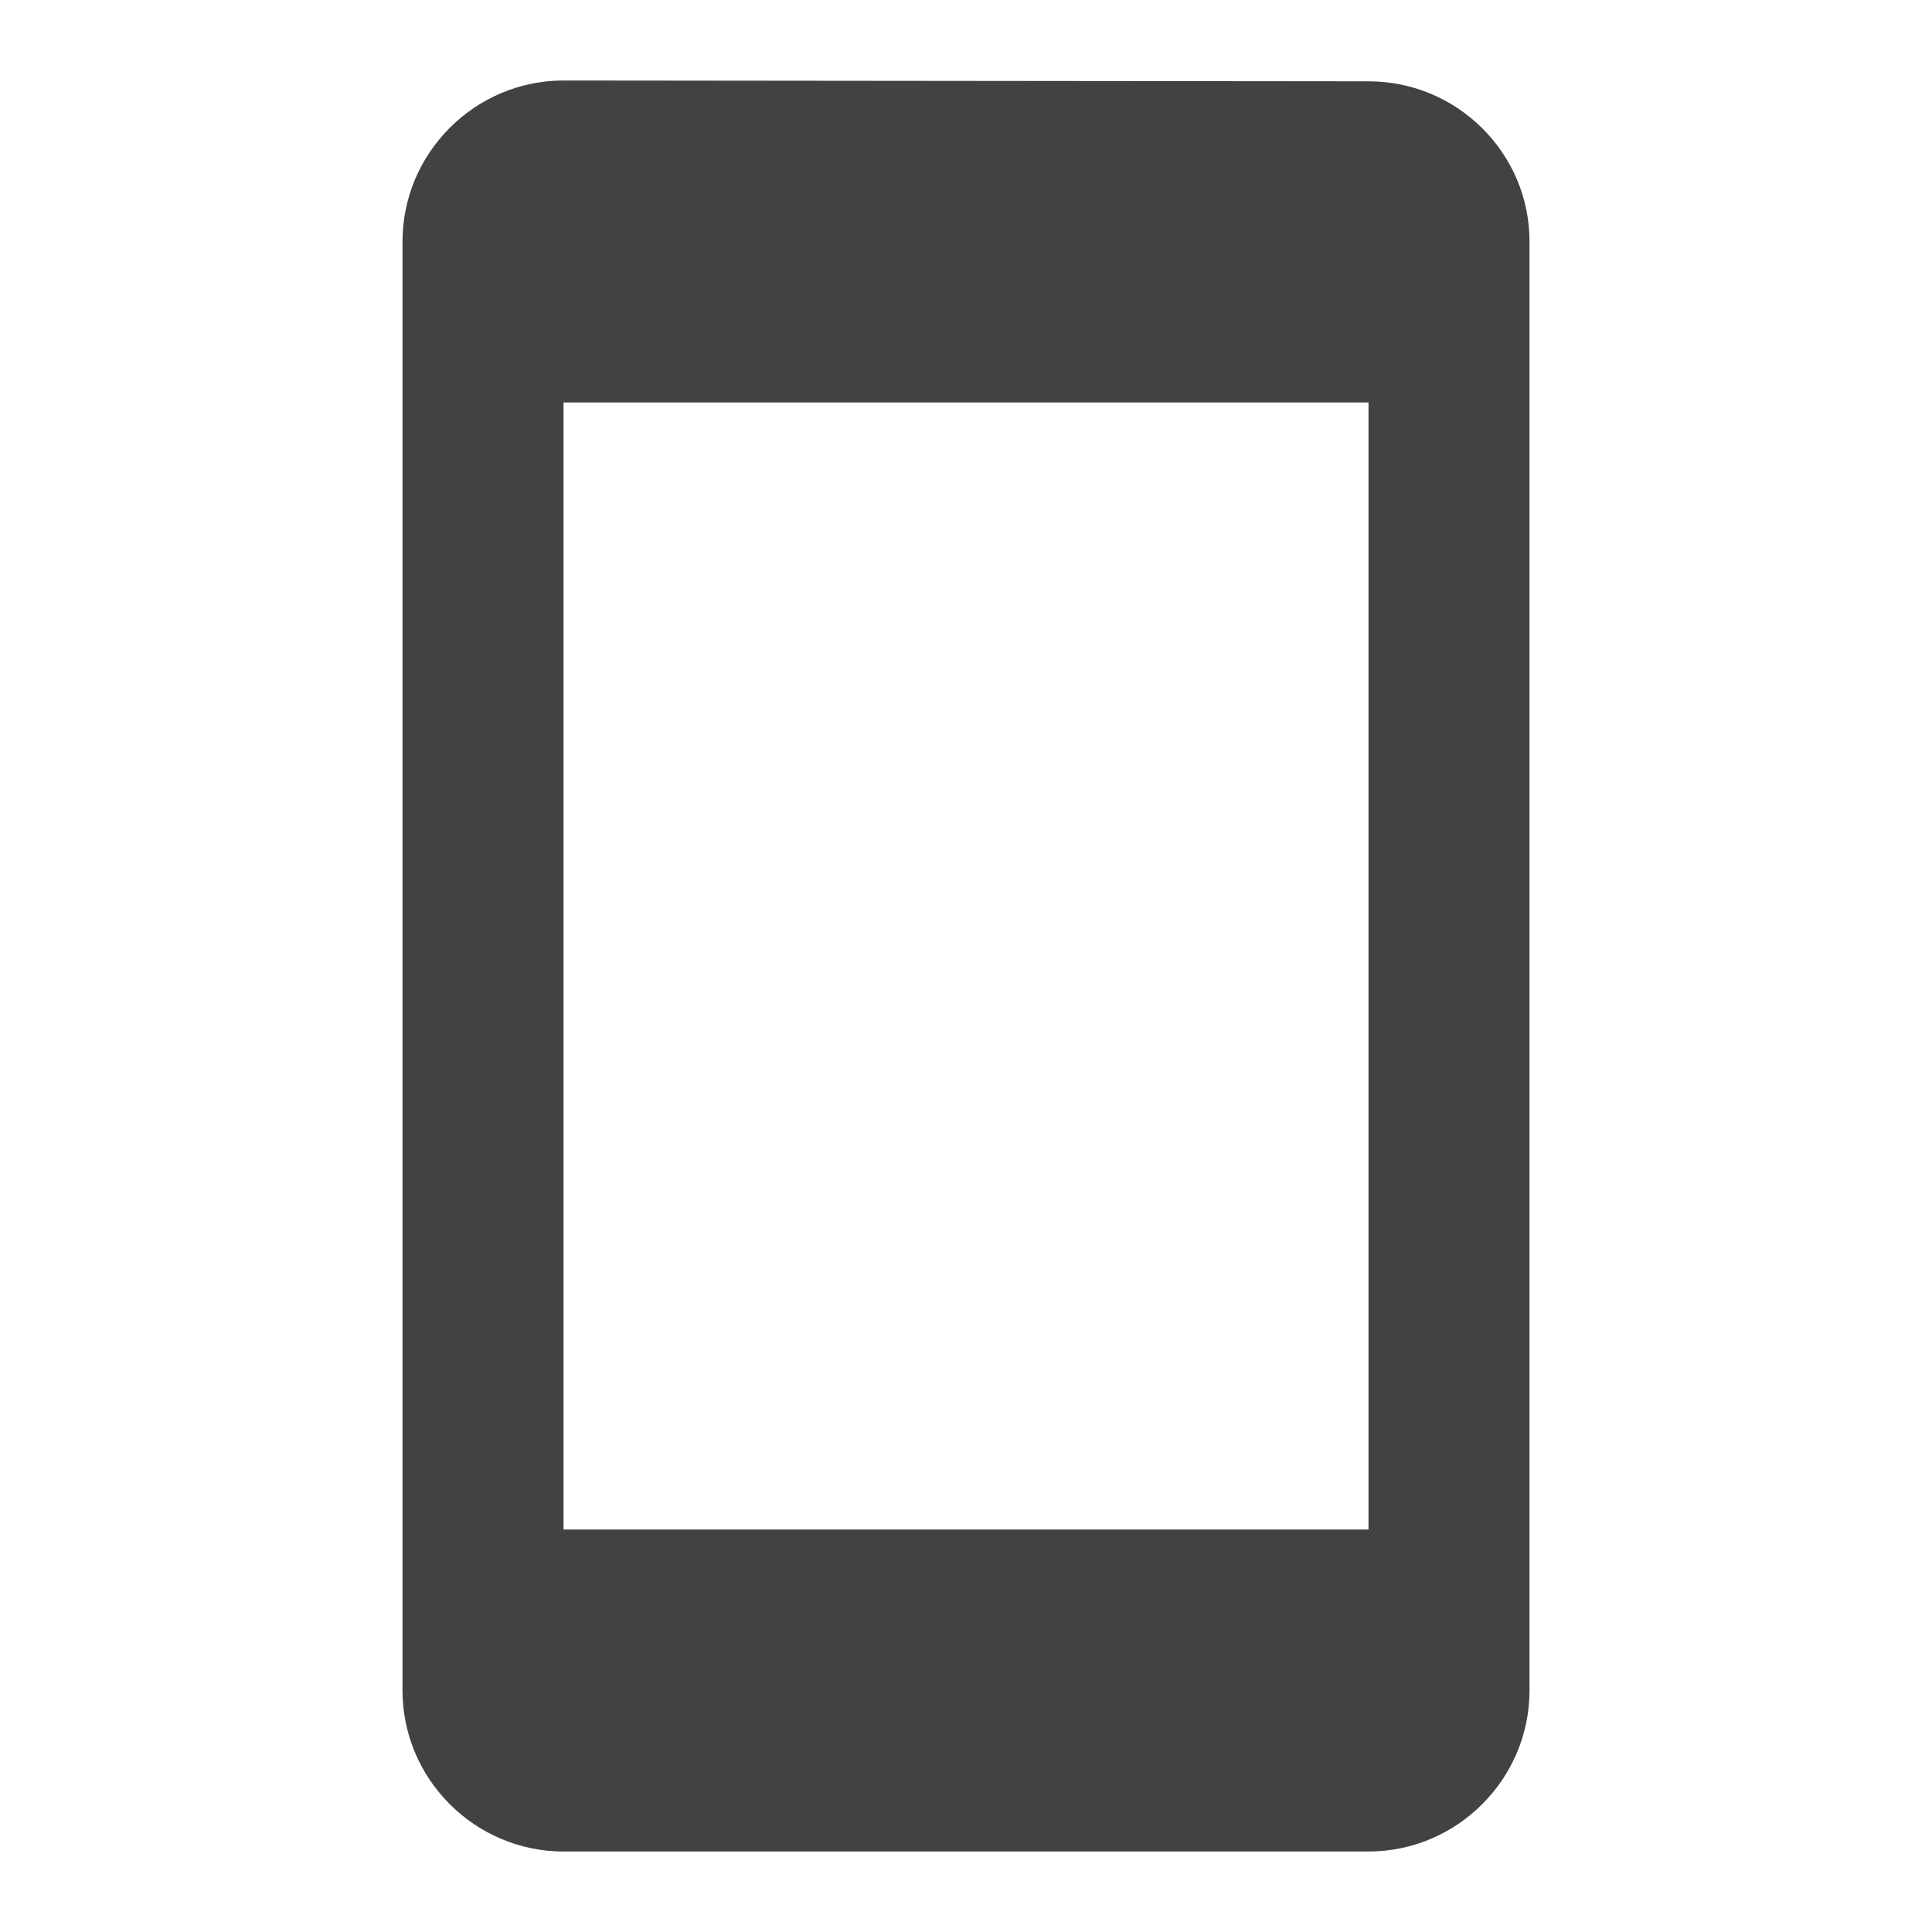 <svg xmlns="http://www.w3.org/2000/svg" viewBox="0 0 24 24" fill="#424242" width="24px" height="24px">
    <path d="M0 0h24v24H0z" fill="none" />
    <path d="M17 1.01L7 1c-1.1 0-2 .9-2 2v18c0 1.1.9 2 2 2h10c1.1 0 2-.9 2-2V3c0-1.1-.9-1.99-2-1.99zM17 19H7V5h10v14z" />
</svg>